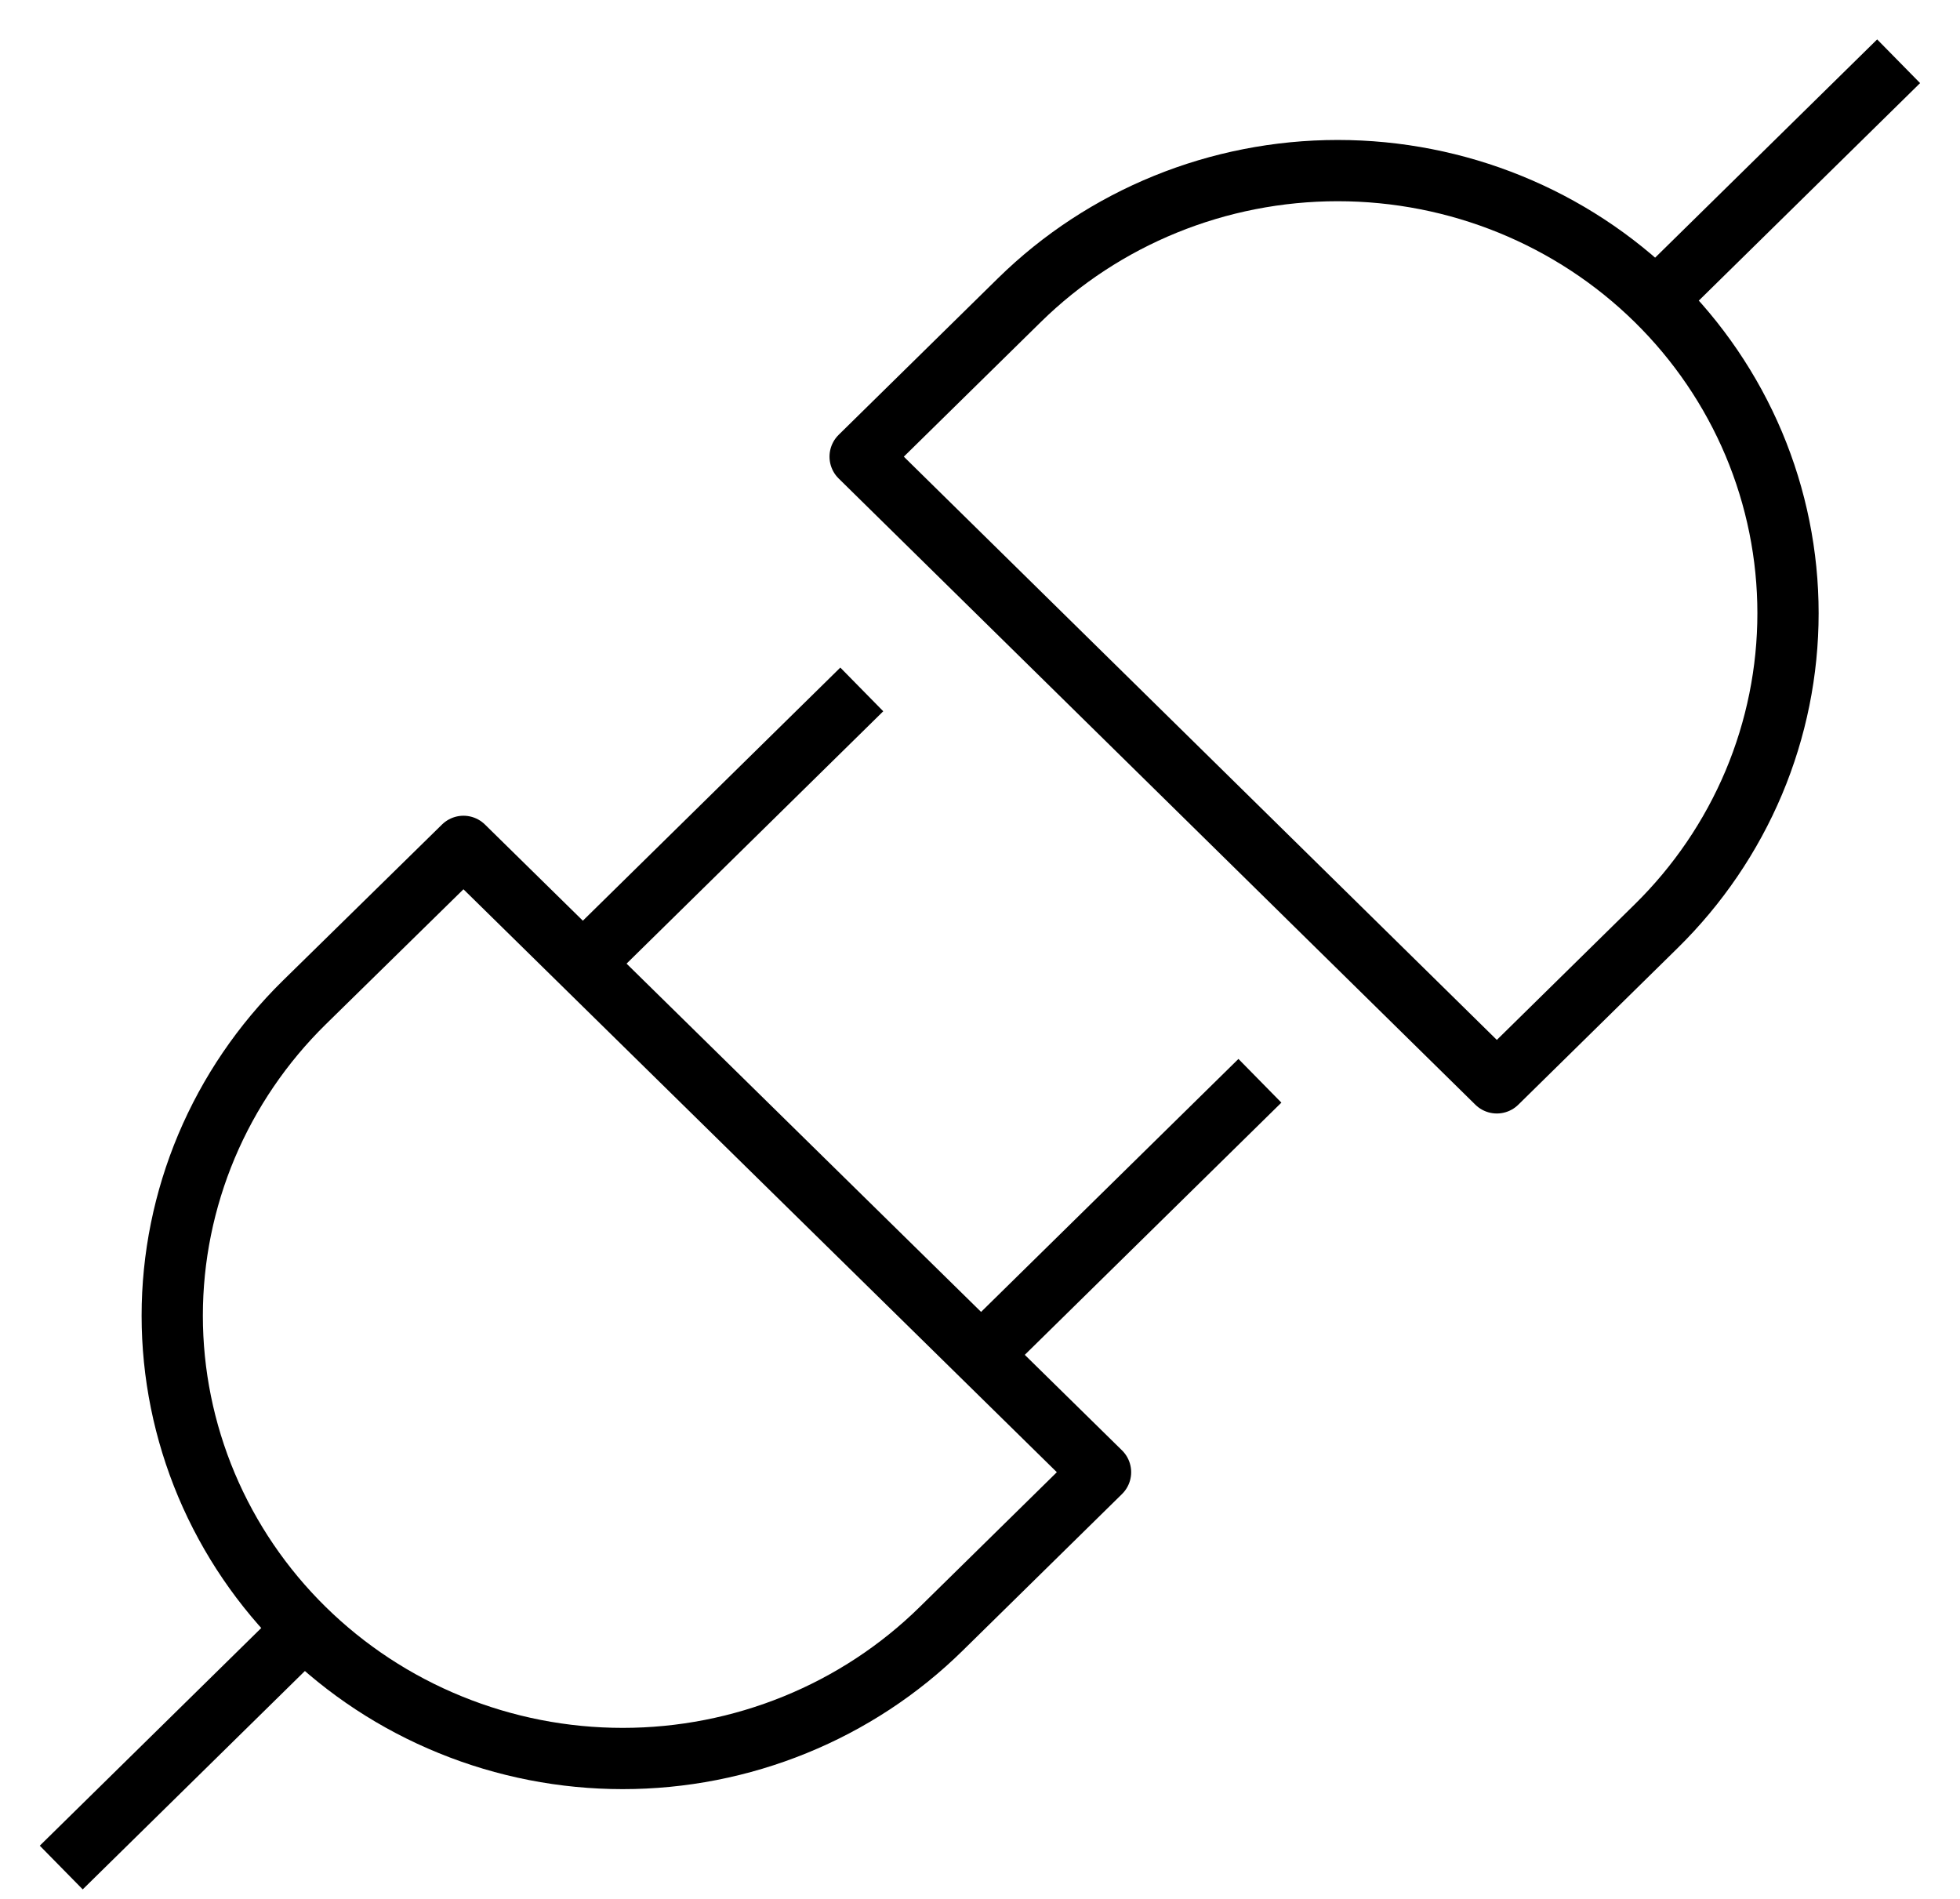 <svg width="32" height="31" viewBox="0 0 32 31" fill="none" xmlns="http://www.w3.org/2000/svg">
<path d="M4.967 26.59C4.284 25.919 3.742 25.122 3.372 24.245C3.003 23.368 2.812 22.428 2.812 21.479C2.812 20.529 3.003 19.589 3.372 18.712C3.742 17.835 4.284 17.038 4.967 16.367L7.567 13.817L17.968 24.034L15.367 26.59C14.685 27.261 13.874 27.794 12.982 28.157C12.089 28.521 11.133 28.708 10.167 28.708C9.201 28.708 8.245 28.521 7.353 28.157C6.46 27.794 5.65 27.261 4.967 26.59Z" stroke="black" stroke-linejoin="round"/>
<path d="M9.52 15.728L14.07 11.255" stroke="black" stroke-linejoin="round"/>
<path d="M1 30.488L4.967 26.589" stroke="black" stroke-linejoin="round"/>
<path d="M27.038 4.9C27.721 5.571 28.263 6.368 28.633 7.245C29.002 8.122 29.192 9.062 29.192 10.011C29.192 10.96 29.002 11.9 28.633 12.777C28.263 13.654 27.721 14.451 27.038 15.122L24.438 17.678L14.043 7.455L16.643 4.9C18.022 3.545 19.891 2.785 21.84 2.785C23.79 2.785 25.659 3.545 27.038 4.9Z" stroke="black" stroke-linejoin="round"/>
<path d="M30.998 1L27.031 4.899" stroke="black" stroke-linejoin="round"/>
<path d="M16.02 22.116L20.57 17.644" stroke="black" stroke-linejoin="round"/>
</svg>

